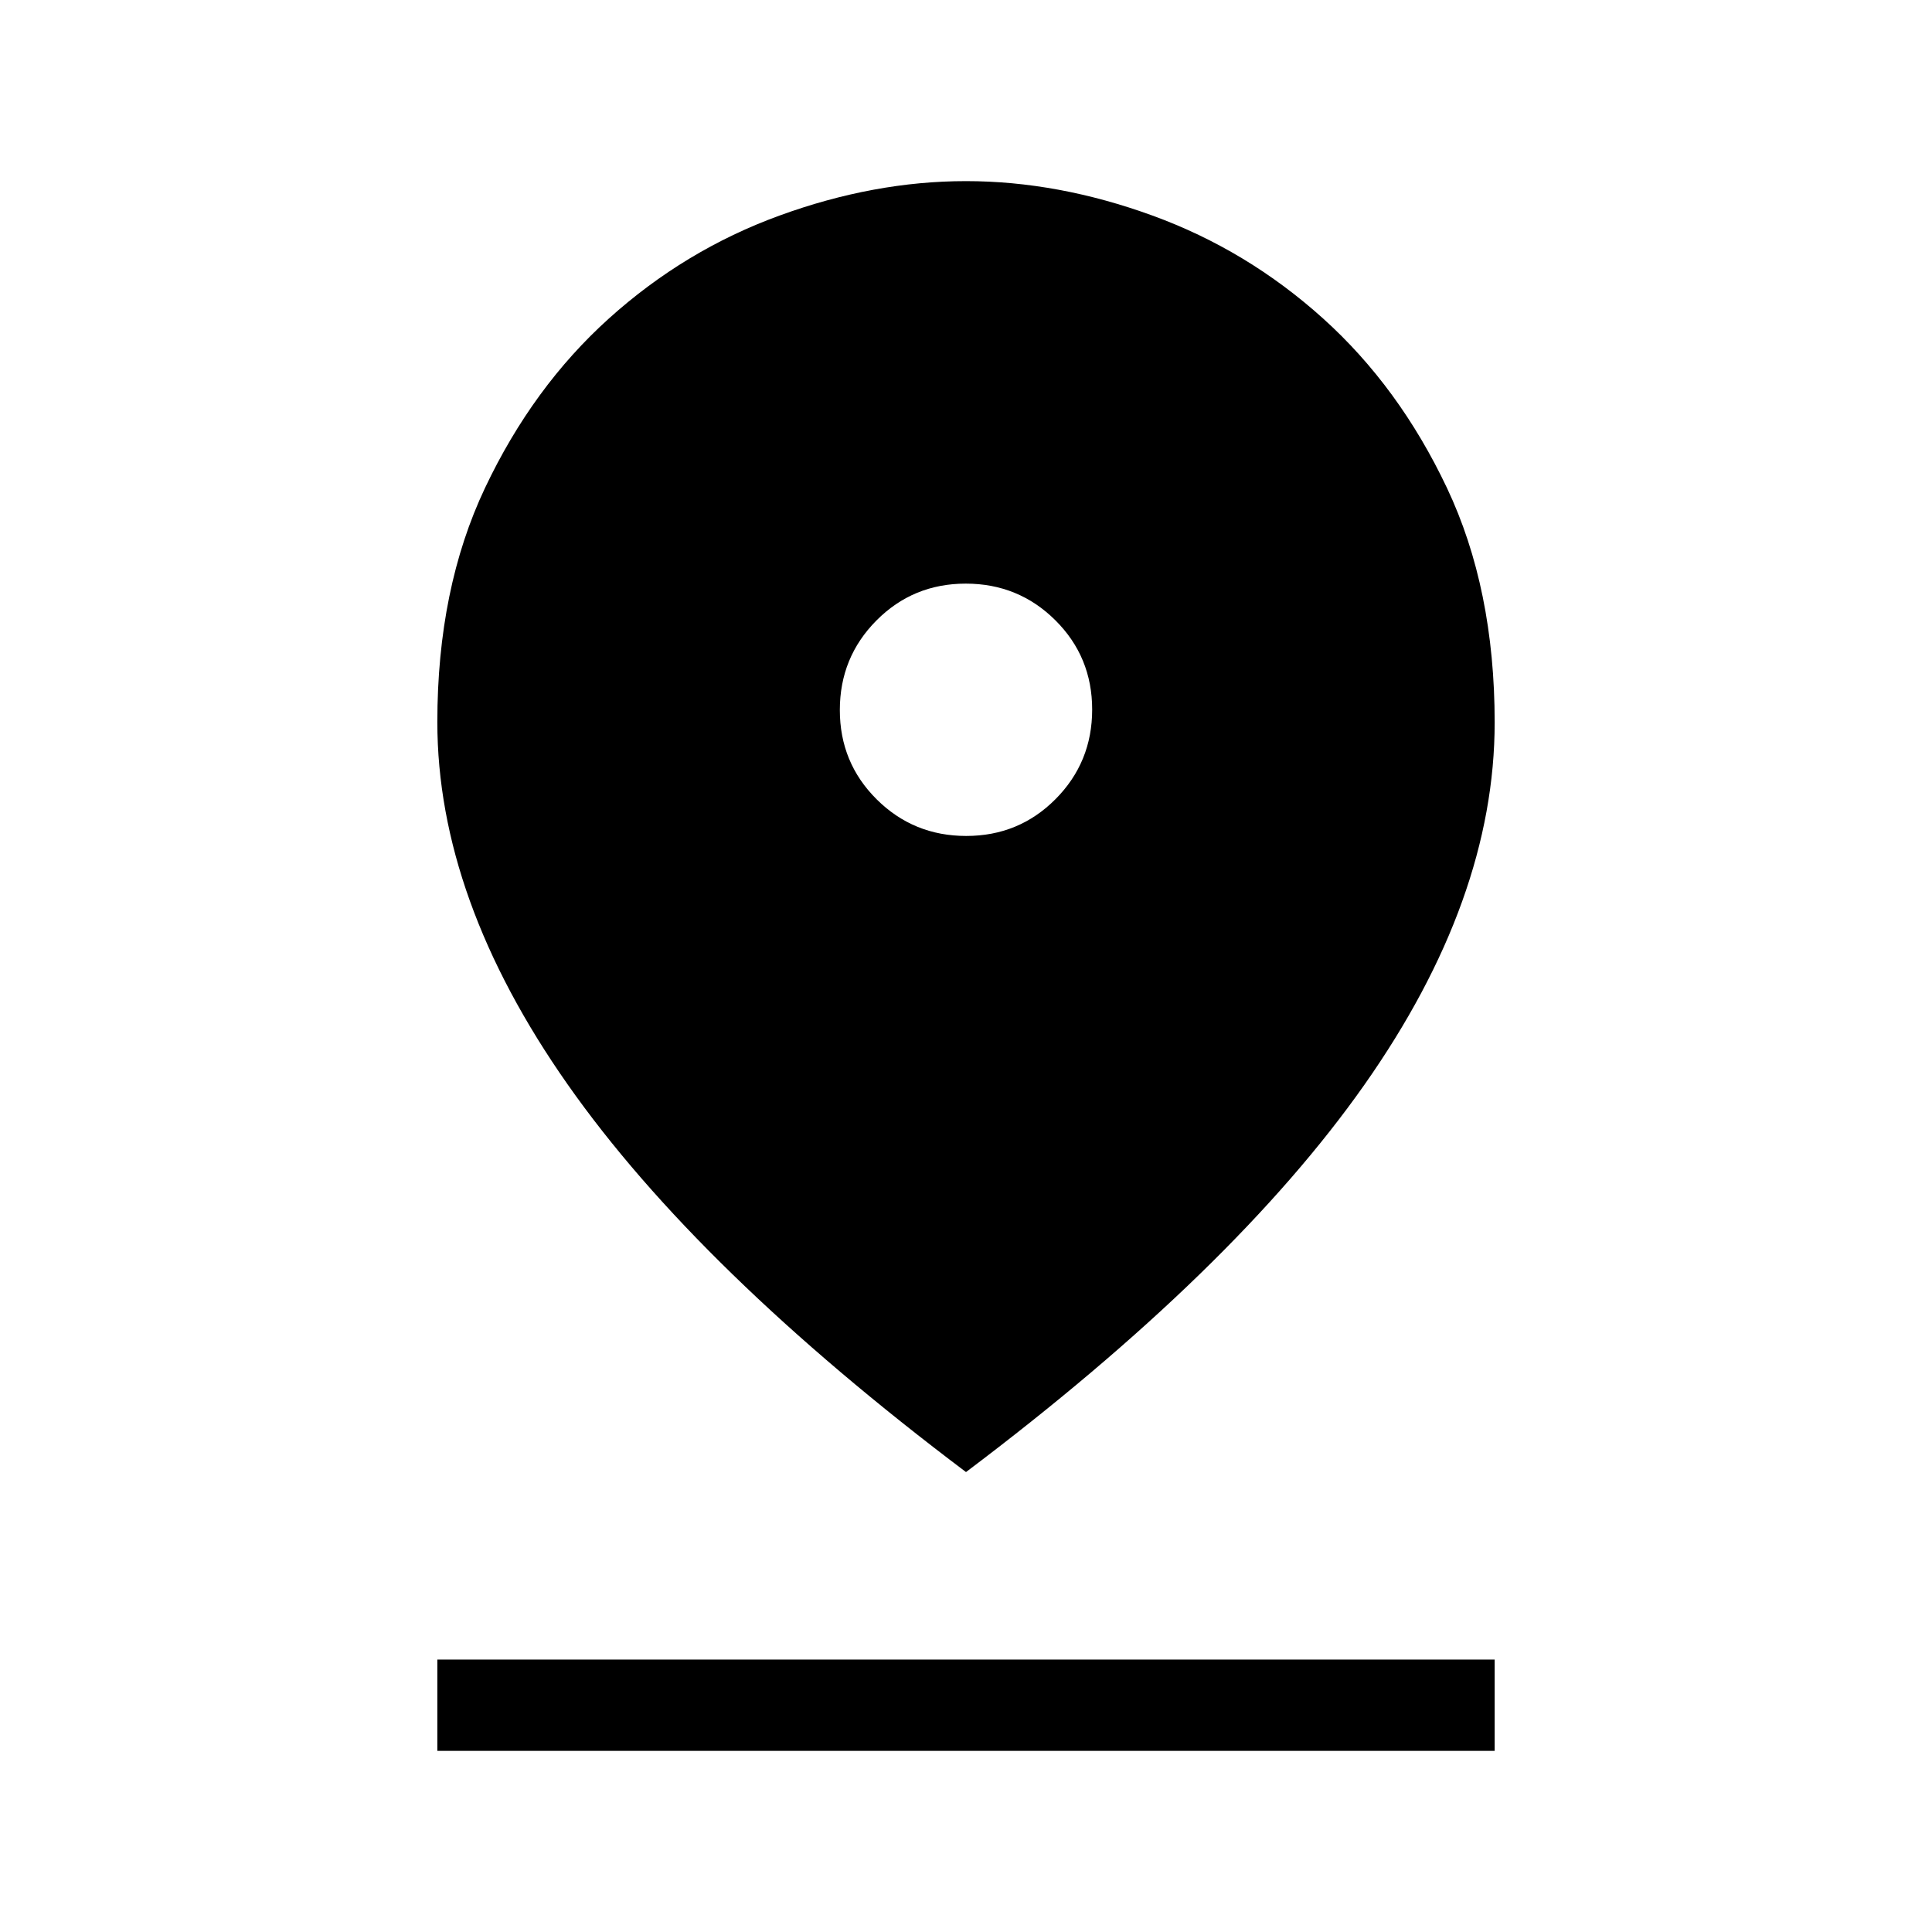 <svg xmlns="http://www.w3.org/2000/svg" width="48" height="48" viewBox="0 -960 960 960"><path d="M480-228.54Q346.85-328.85 282.08-421.12q-64.77-92.28-64.77-180.11 0-66.34 23.73-116.4t61.51-84.1q37.78-34.04 84.77-51.15Q434.3-870 479.98-870t92.68 17.12q47.01 17.11 84.79 51.15 37.78 34.04 61.51 84.13 23.73 50.1 23.73 116.58 0 88.02-64.77 180.1Q613.15-328.85 480-228.54Zm.12-316.08q26.19 0 44.38-18.31t18.19-44.5q0-26.18-18.31-44.38Q506.07-670 479.88-670t-44.38 18.31q-18.19 18.31-18.19 44.5t18.31 44.38q18.31 18.19 44.5 18.19ZM217.31-90v-45.38h525.38V-90H217.31Z"/></svg>